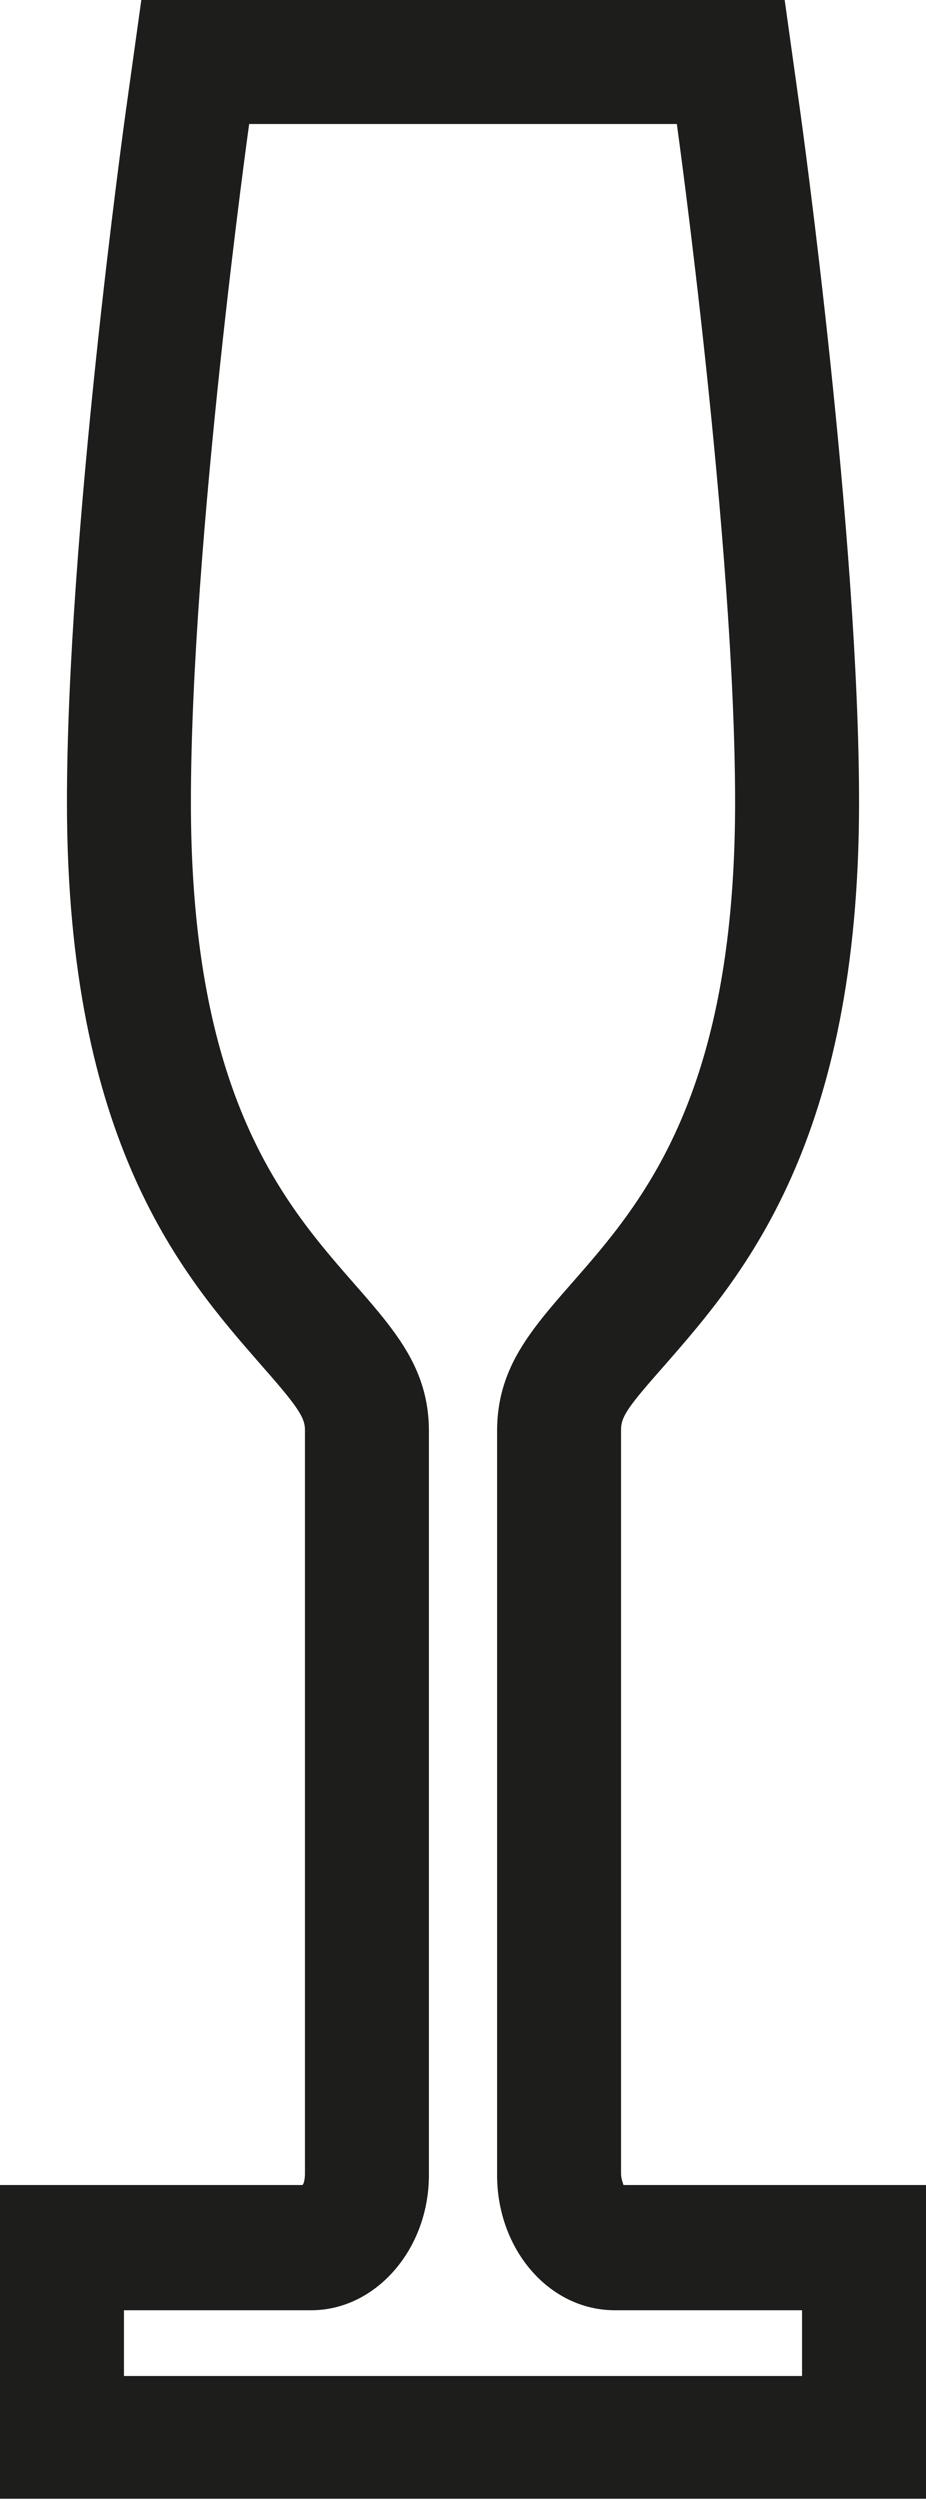 <?xml version="1.0" encoding="UTF-8"?>
<svg id="Ebene_2" data-name="Ebene 2" xmlns="http://www.w3.org/2000/svg" viewBox="0 0 7.47 20.16">
  <defs>
    <style>
      .cls-1 {
        fill: #1d1d1b;
      }
    </style>
  </defs>
  <g id="Ebene_1-2" data-name="Ebene 1">
    <path class="cls-1" d="M5.46,1s.47,3.38.47,5.47c0,3.79-1.92,3.72-1.92,5.07v6c0,.6.42,1.09.95,1.09h1.51v.53H1v-.53h1.51c.52,0,.95-.49.95-1.09v-6c0-1.34-1.92-1.28-1.92-5.07,0-2.1.47-5.47.47-5.47h3.45M6.33,0H1.14l-.12.86c-.02.14-.48,3.47-.48,5.61,0,2.75.94,3.82,1.56,4.53.3.34.36.43.36.53v6s0,.07-.02.09H0v2.53h7.47v-2.53h-2.44s-.02-.05-.02-.09v-6c0-.11.06-.19.36-.53.62-.71,1.56-1.79,1.56-4.53,0-2.14-.46-5.47-.48-5.61l-.12-.86h0Z"/>
  </g>
</svg>
